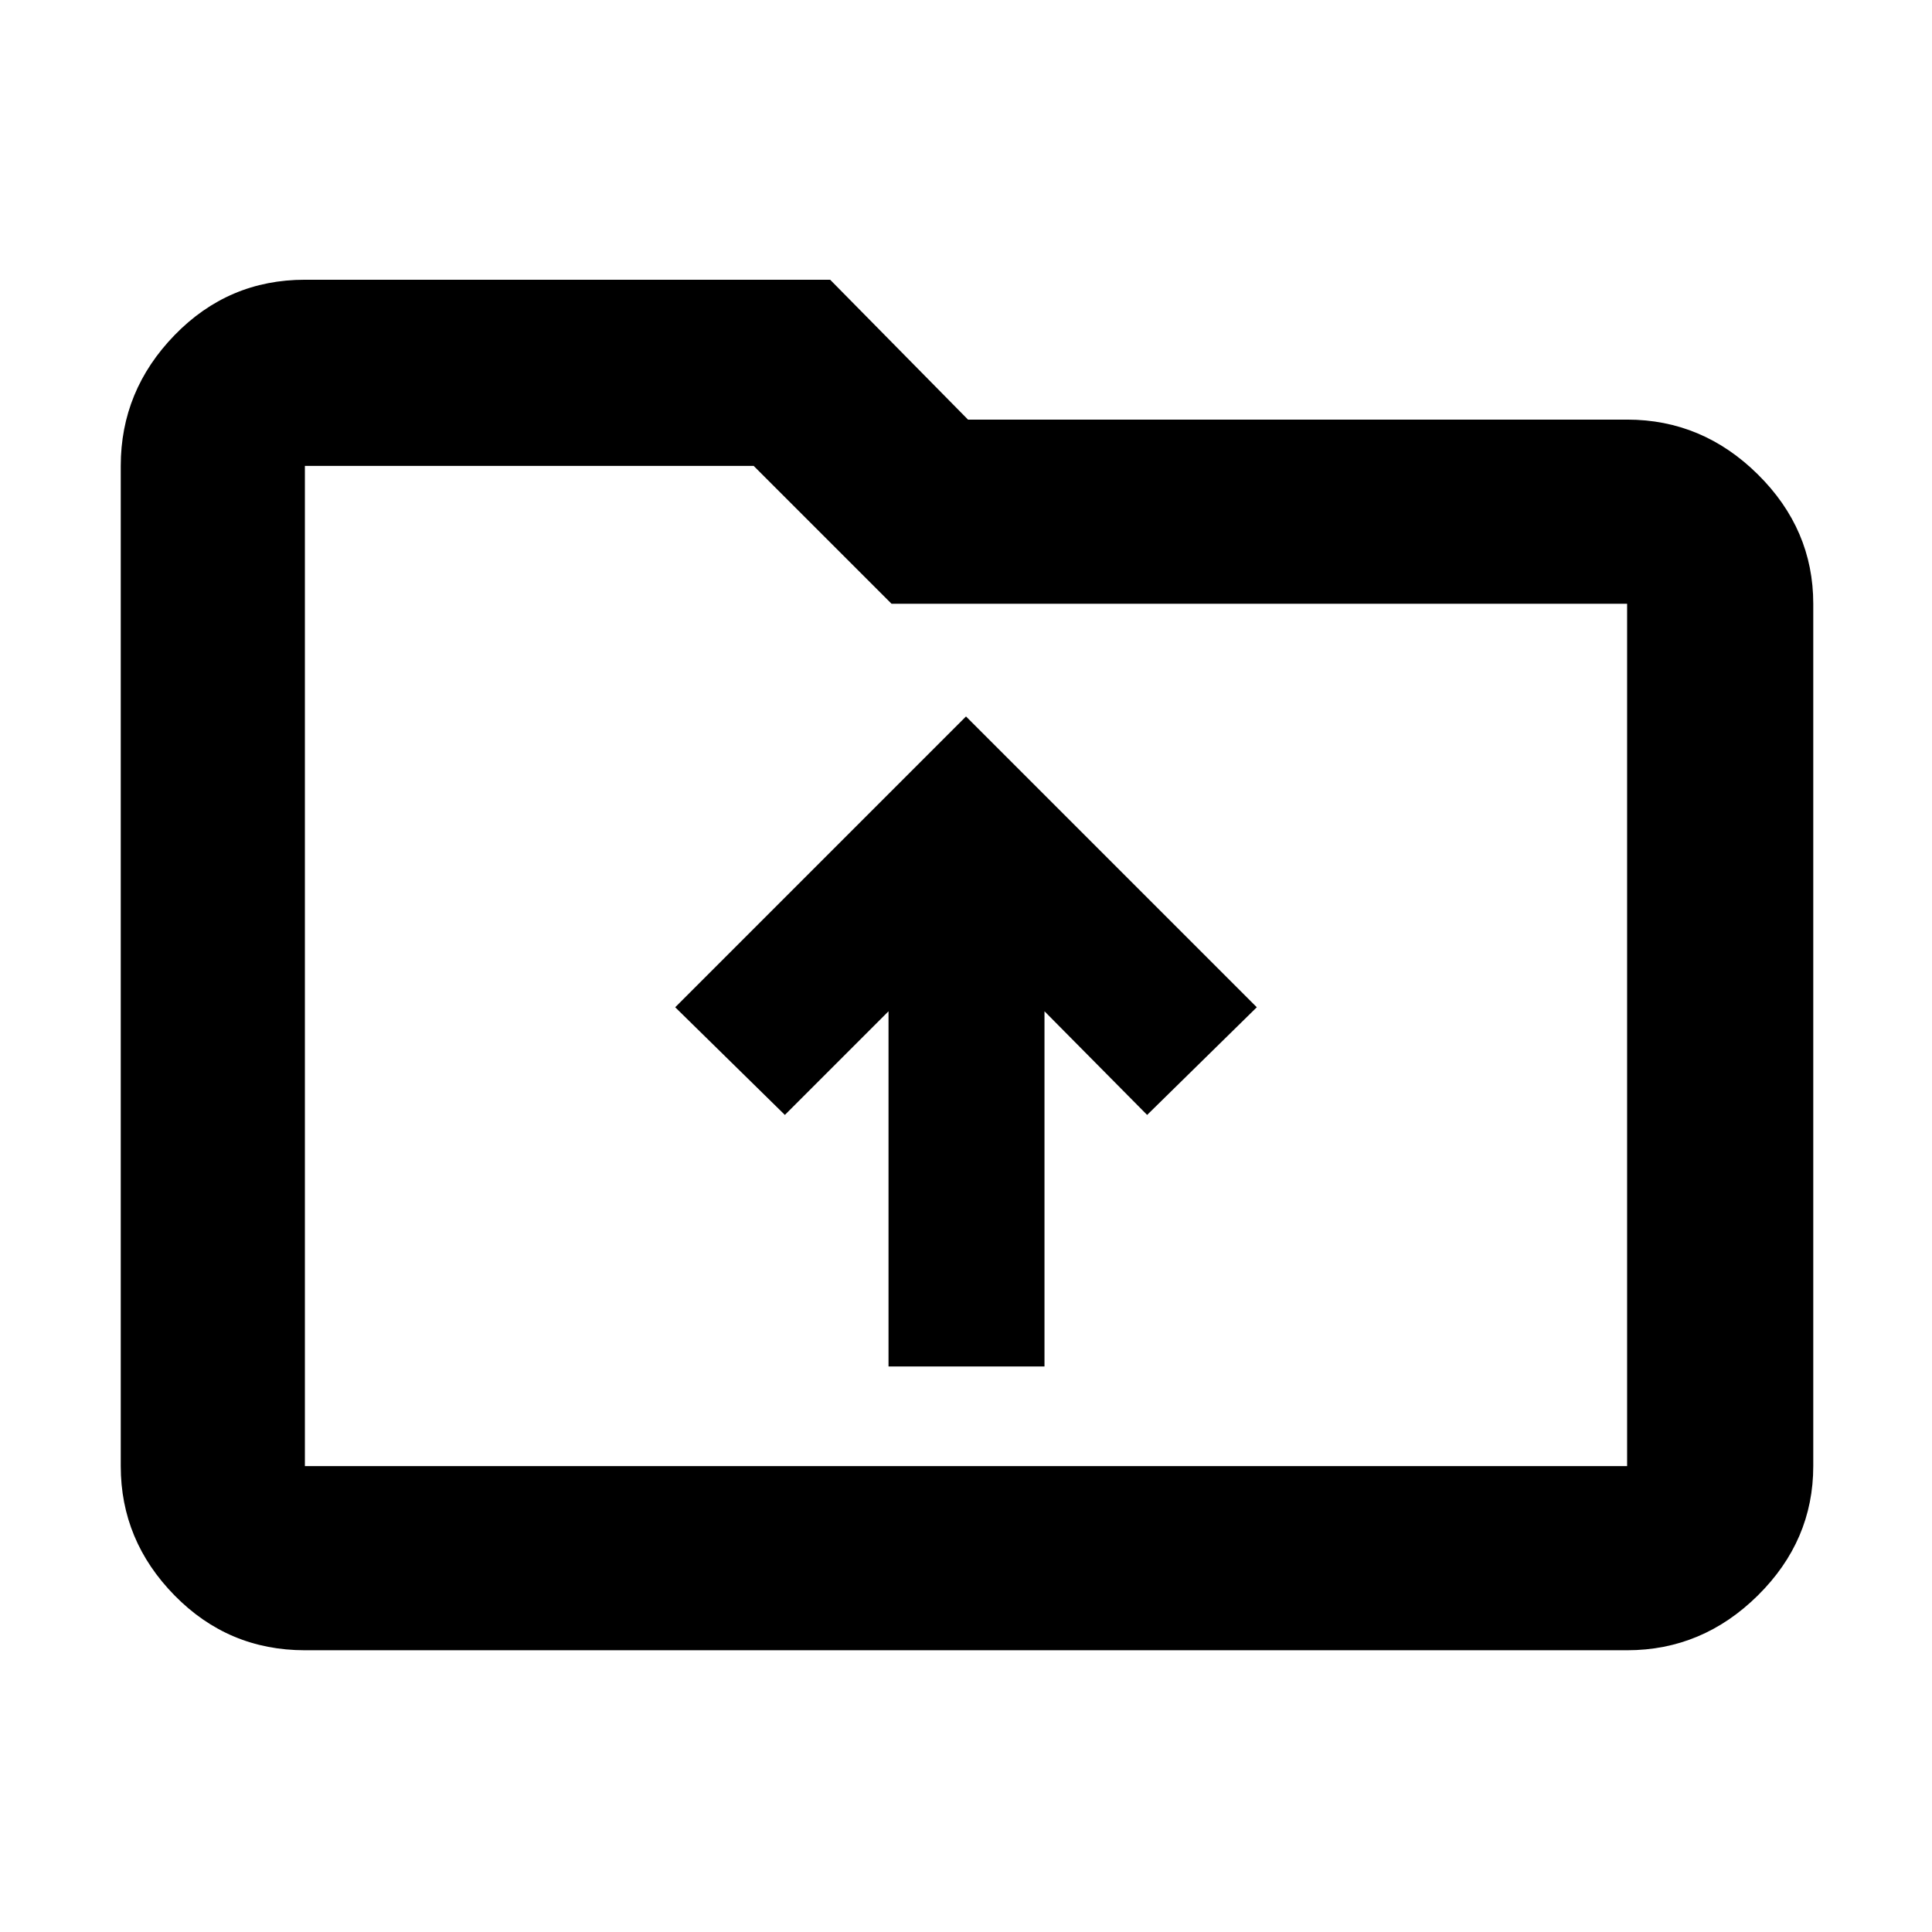 <svg xmlns="http://www.w3.org/2000/svg" height="48" viewBox="0 -960 960 960" width="48"><path d="M441.5-281H519v-176.5l51 51.5 54.5-53.5L480-604 335.5-459.5 390-406l51.5-51.5V-281Zm-290 141q-38.02 0-64.76-27.24Q60-194.48 60-231.5v-497q0-37.43 26.74-64.97Q113.48-821 151.5-821h261l68.5 69.5h327.5q37.43 0 64.97 27.24Q901-697.02 901-660v428.5q0 37.02-27.53 64.26Q845.93-140 808.5-140h-657Zm0-91.5h657V-660H443l-68.5-68.5h-223v497Zm0 0v-497 497Z"/></svg>